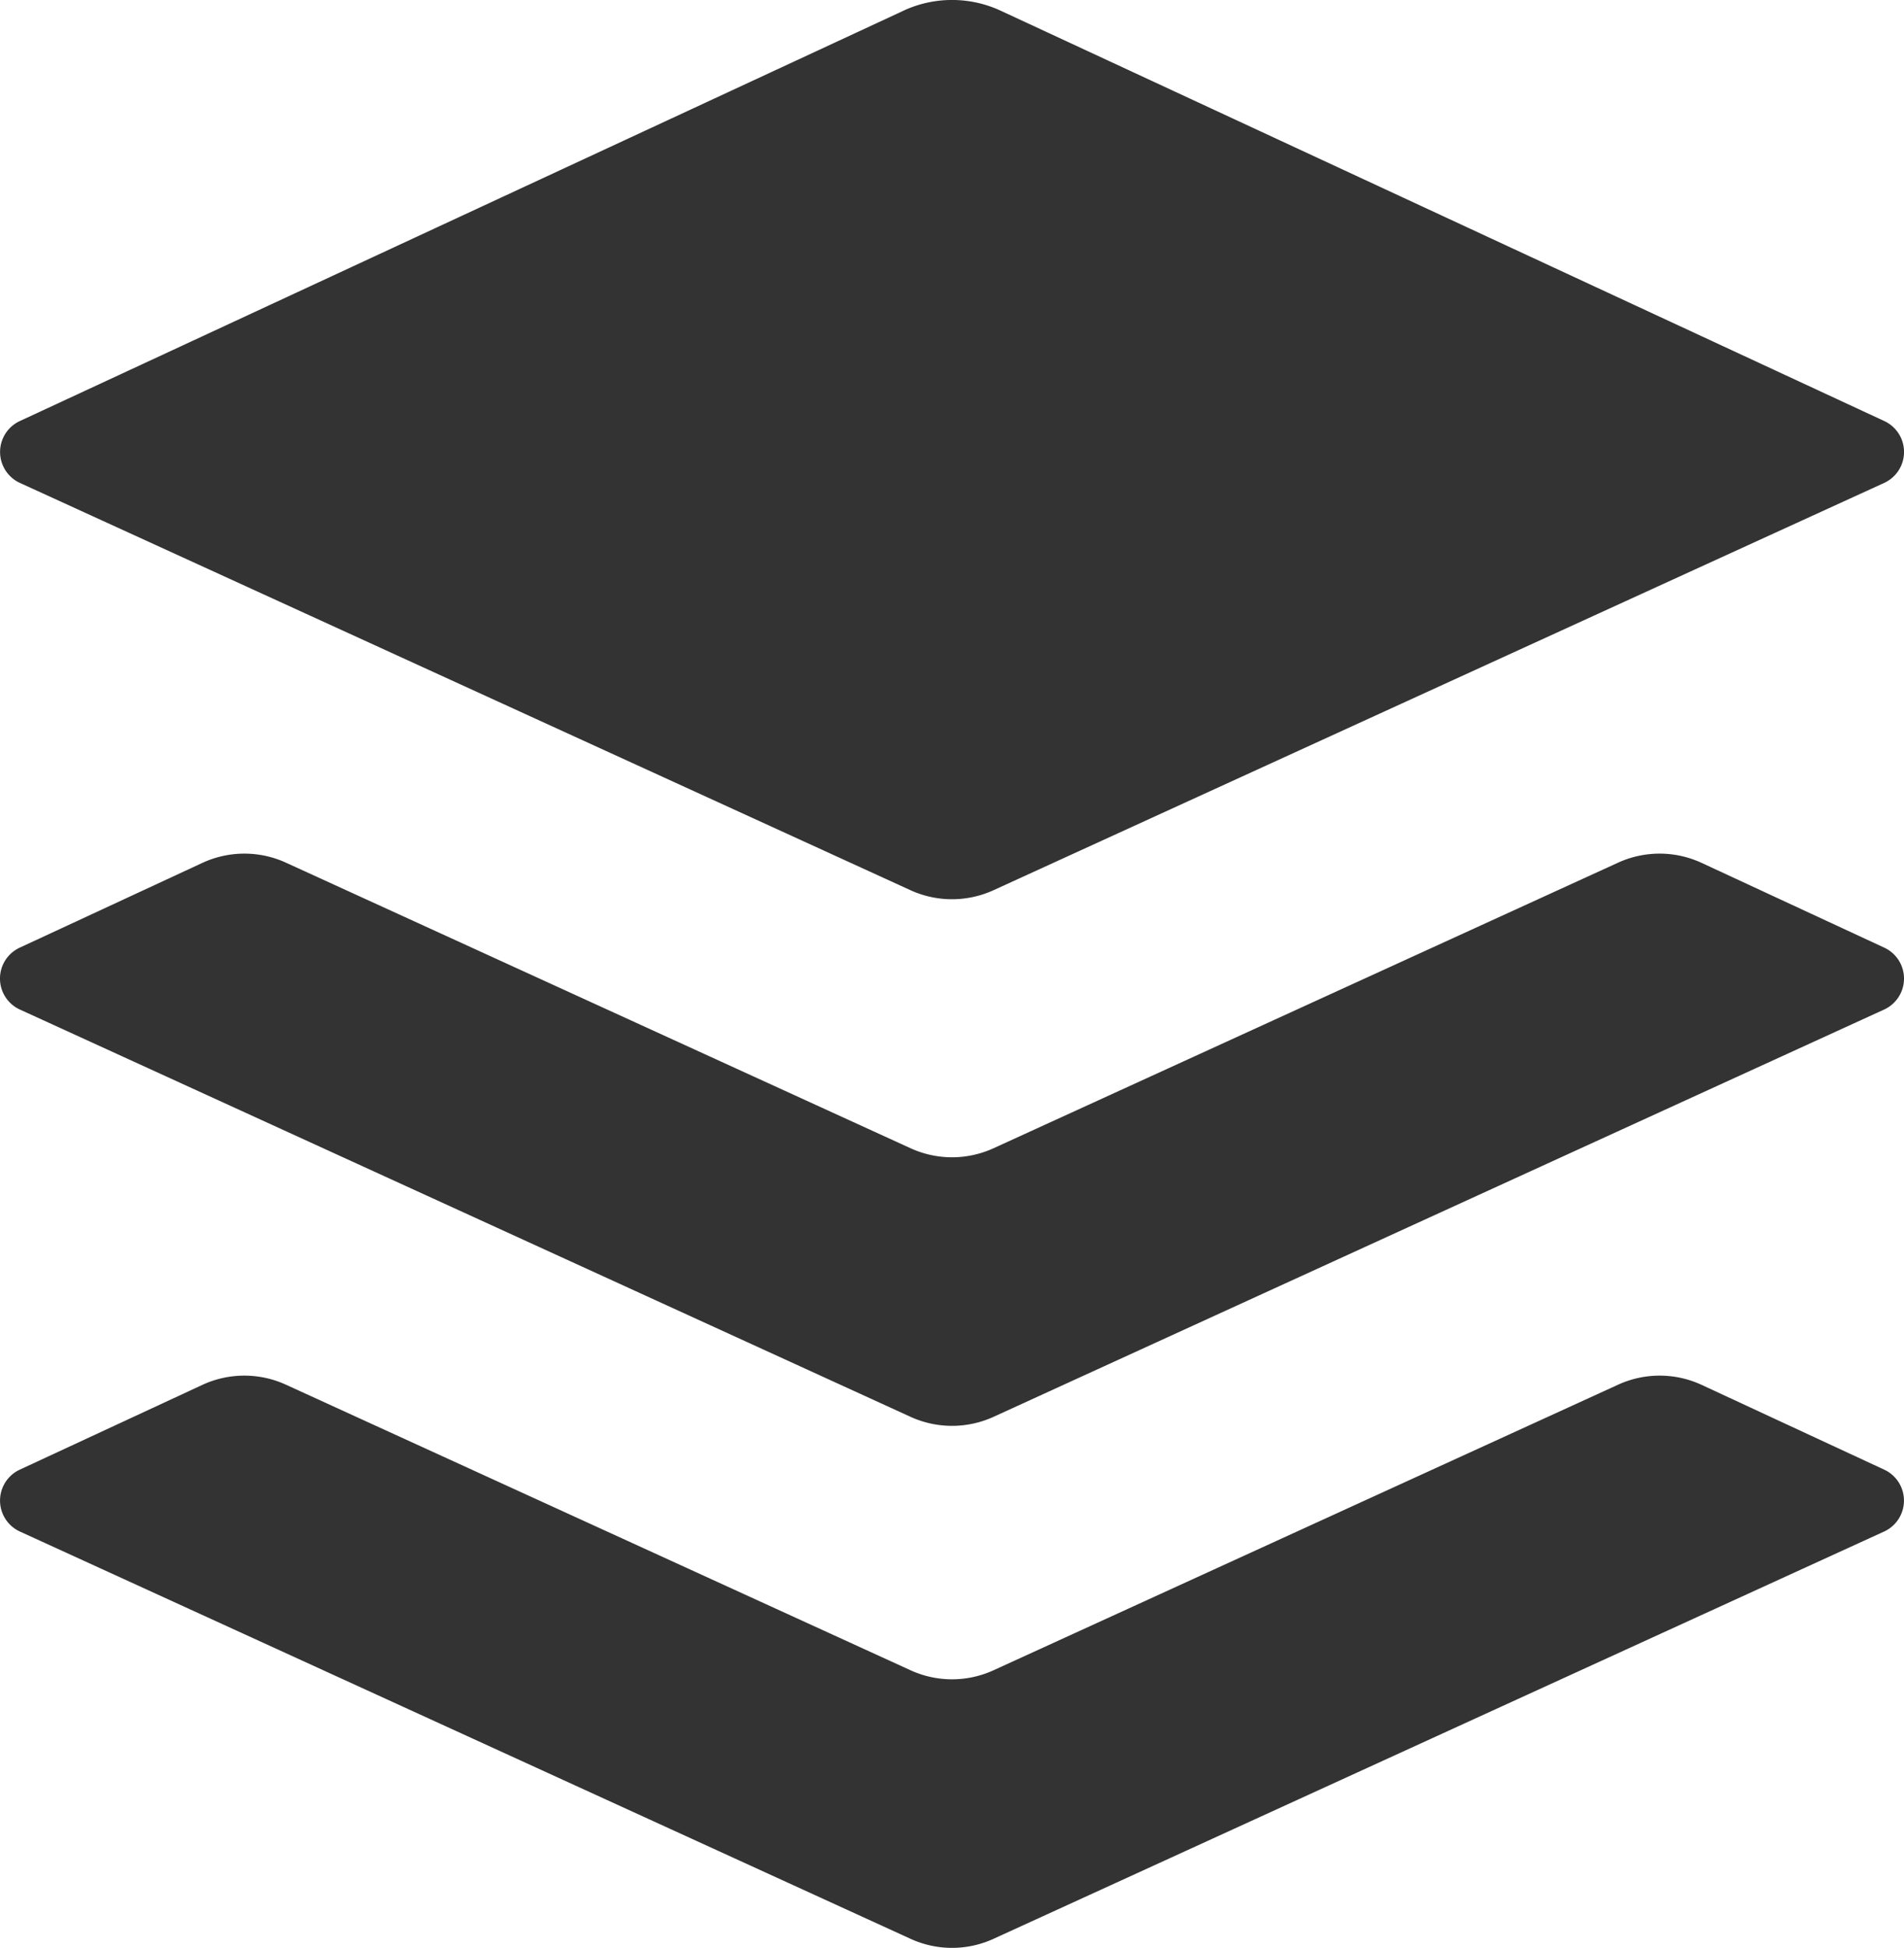 <svg xmlns="http://www.w3.org/2000/svg" width="44" height="45"><path fill="#333" fill-rule="evenodd" d="m43.542 21.892-4.218-1.957a2.309 2.309 0 0 0-1.93-.006L22.96 26.527a2.306 2.306 0 0 1-1.918 0L6.606 19.929a2.309 2.309 0 0 0-1.93.006L.458 21.892a.787.787 0 0 0 .004 1.432l20.58 9.408a2.31 2.31 0 0 0 1.918 0l20.578-9.408a.787.787 0 0 0 .004-1.432zm0 12.06-4.218-1.958a2.309 2.309 0 0 0-1.93-.005L22.96 38.587a2.306 2.306 0 0 1-1.918 0L6.606 31.989a2.309 2.309 0 0 0-1.93.005L.458 33.952a.787.787 0 0 0 .004 1.431l20.58 9.408a2.302 2.302 0 0 0 1.918 0l20.578-9.408a.787.787 0 0 0 .004-1.431zM20.88.247.459 9.727a.787.787 0 0 0 .004 1.431l20.578 9.408a2.31 2.31 0 0 0 1.918 0l20.58-9.408a.787.787 0 0 0 .003-1.432L23.122.246a2.67 2.67 0 0 0-2.242 0z"/></svg>